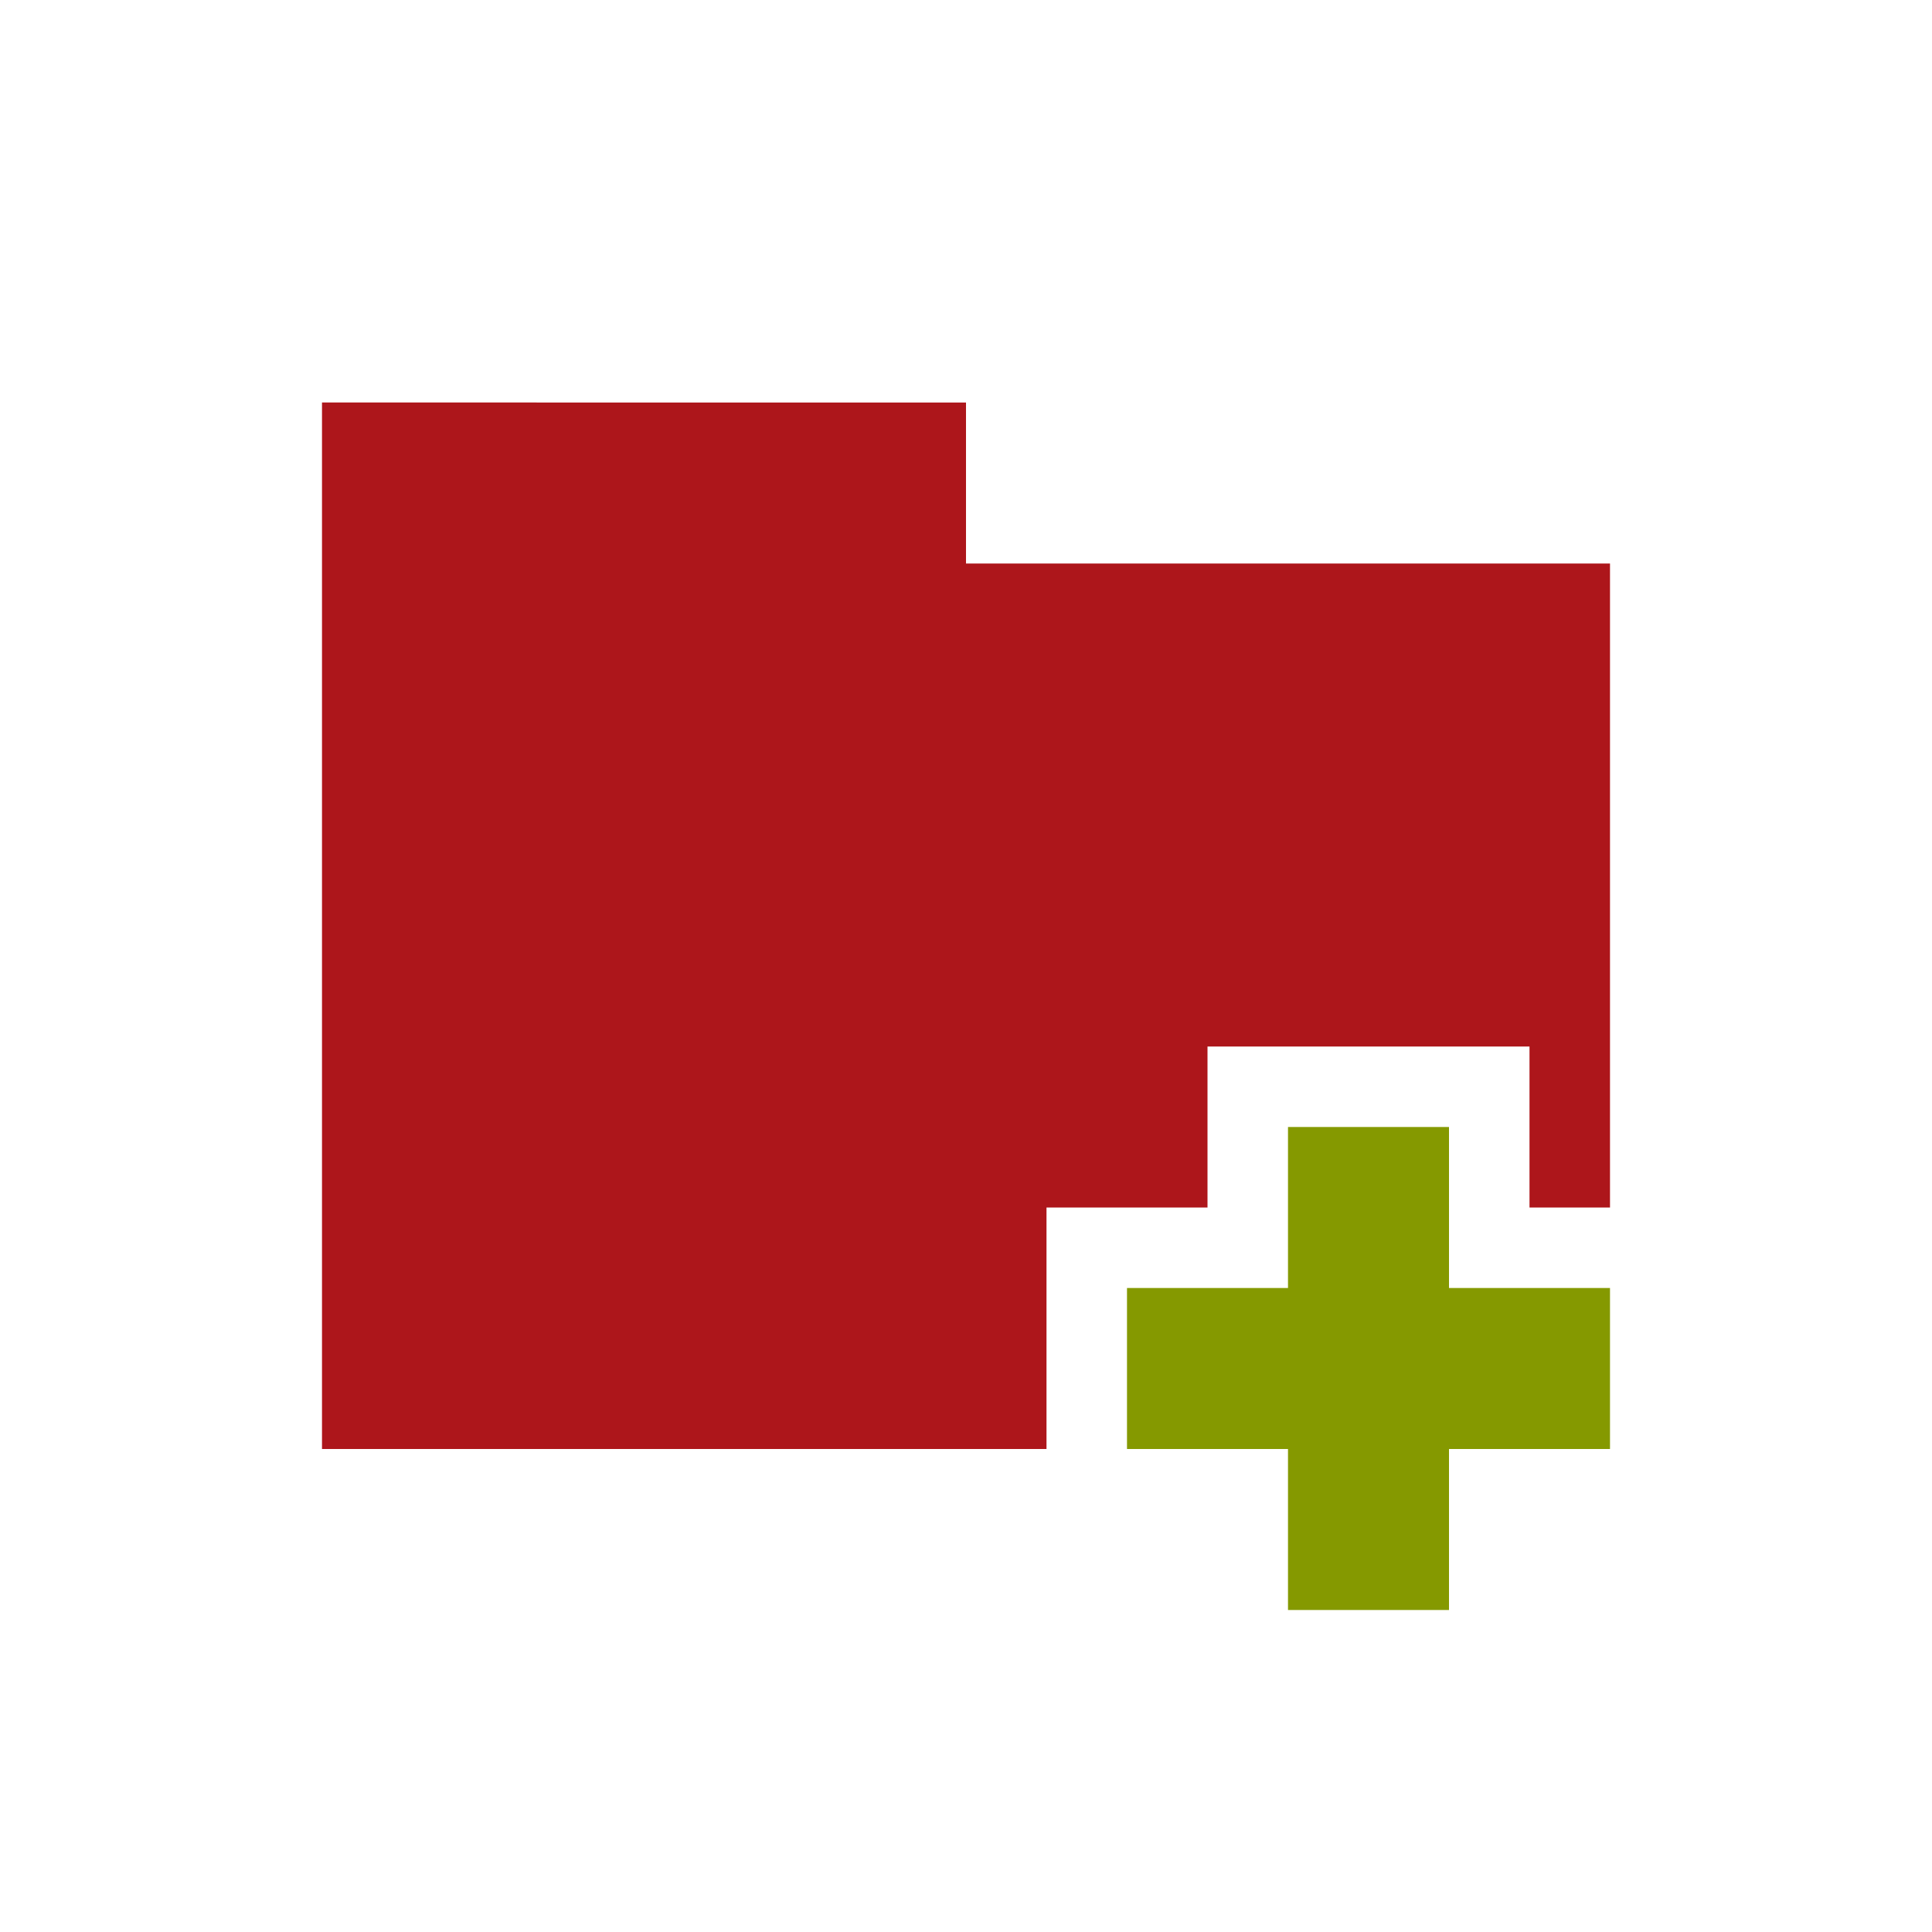 <svg xmlns="http://www.w3.org/2000/svg" viewBox="0 0 24 24">
 <path d="m 4 5 0 13 9 0 0 -3 2 0 0 -2 4 0 0 2 1 0 0 -8 -8 0 0 -2 z" style="fill:#ad161b;fill-opacity:1;stroke:none"/>
 <rect width="2" height="6" x="16" y="14" style="fill:#859900;fill-opacity:1;stroke:none;fill-rule:evenodd"/>
 <rect width="6" height="2" x="14" y="16" style="fill:#859900;fill-opacity:1;stroke:none;fill-rule:evenodd"/>
</svg>
